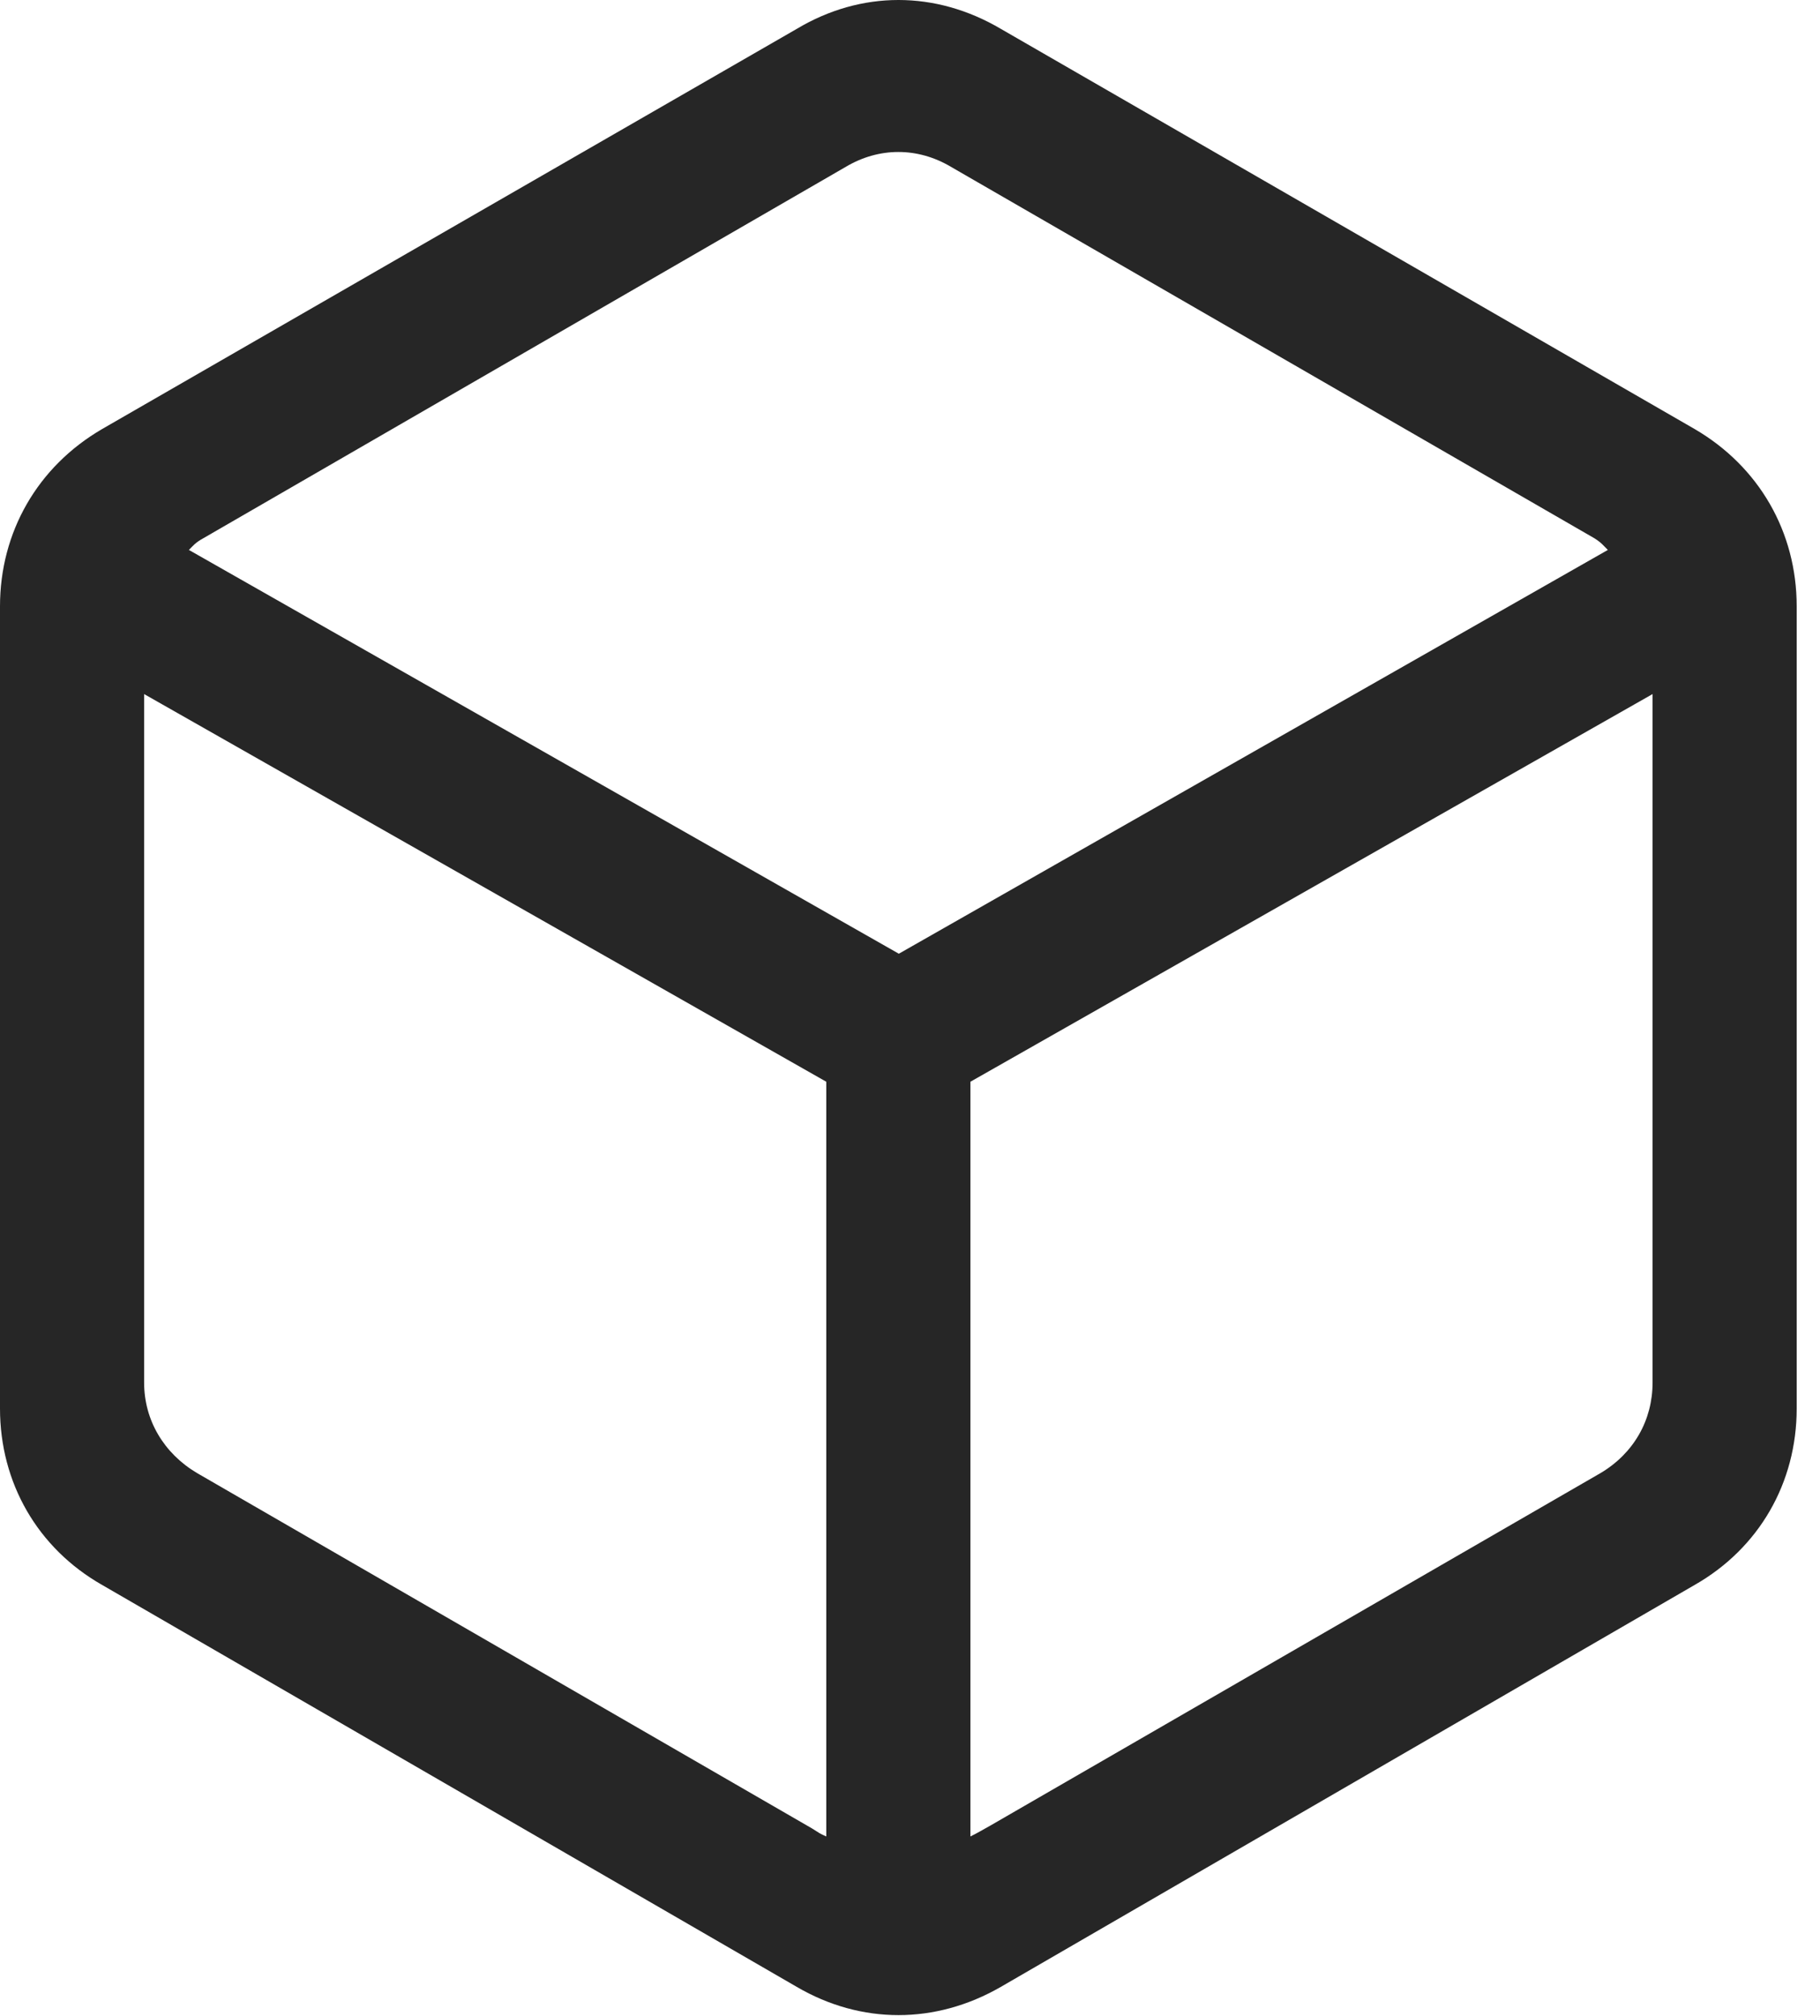 <?xml version="1.0" encoding="UTF-8"?>
<!--Generator: Apple Native CoreSVG 326-->
<!DOCTYPE svg
PUBLIC "-//W3C//DTD SVG 1.1//EN"
       "http://www.w3.org/Graphics/SVG/1.1/DTD/svg11.dtd">
<svg version="1.1" xmlns="http://www.w3.org/2000/svg" xmlns:xlink="http://www.w3.org/1999/xlink" viewBox="0 0 27.795 30.782">
 <g>
  <rect height="30.782" opacity="0" width="27.795" x="0" y="0"/>
  <path d="M1.559 24.203L12.168 30.341C13.152 30.916 14.287 30.916 15.285 30.341L25.881 24.203C26.865 23.642 27.439 22.644 27.439 21.509L27.439 9.259C27.439 8.125 26.865 7.126 25.881 6.552L15.285 0.441C14.287-0.147 13.152-0.147 12.168 0.441L1.559 6.552C0.574 7.126 0 8.125 0 9.259L0 21.509C0 22.644 0.574 23.642 1.559 24.203ZM12.619 28.044C12.523 28.003 12.51 27.99 12.4 27.921L3.008 22.494C2.502 22.193 2.201 21.687 2.201 21.113L2.201 10.599L12.619 16.519ZM13.727 14.564L2.885 8.398C2.953 8.33 2.98 8.289 3.104 8.22L12.92 2.546C13.426 2.246 14.014 2.246 14.52 2.546L24.35 8.22C24.459 8.289 24.486 8.33 24.555 8.398ZM14.82 28.044L14.82 16.519L25.238 10.599L25.238 21.113C25.238 21.687 24.951 22.193 24.445 22.494L15.121 27.88C14.971 27.962 14.957 27.976 14.82 28.044Z" fill="black" fill-opacity="0.85"/>
 </g>
</svg>
